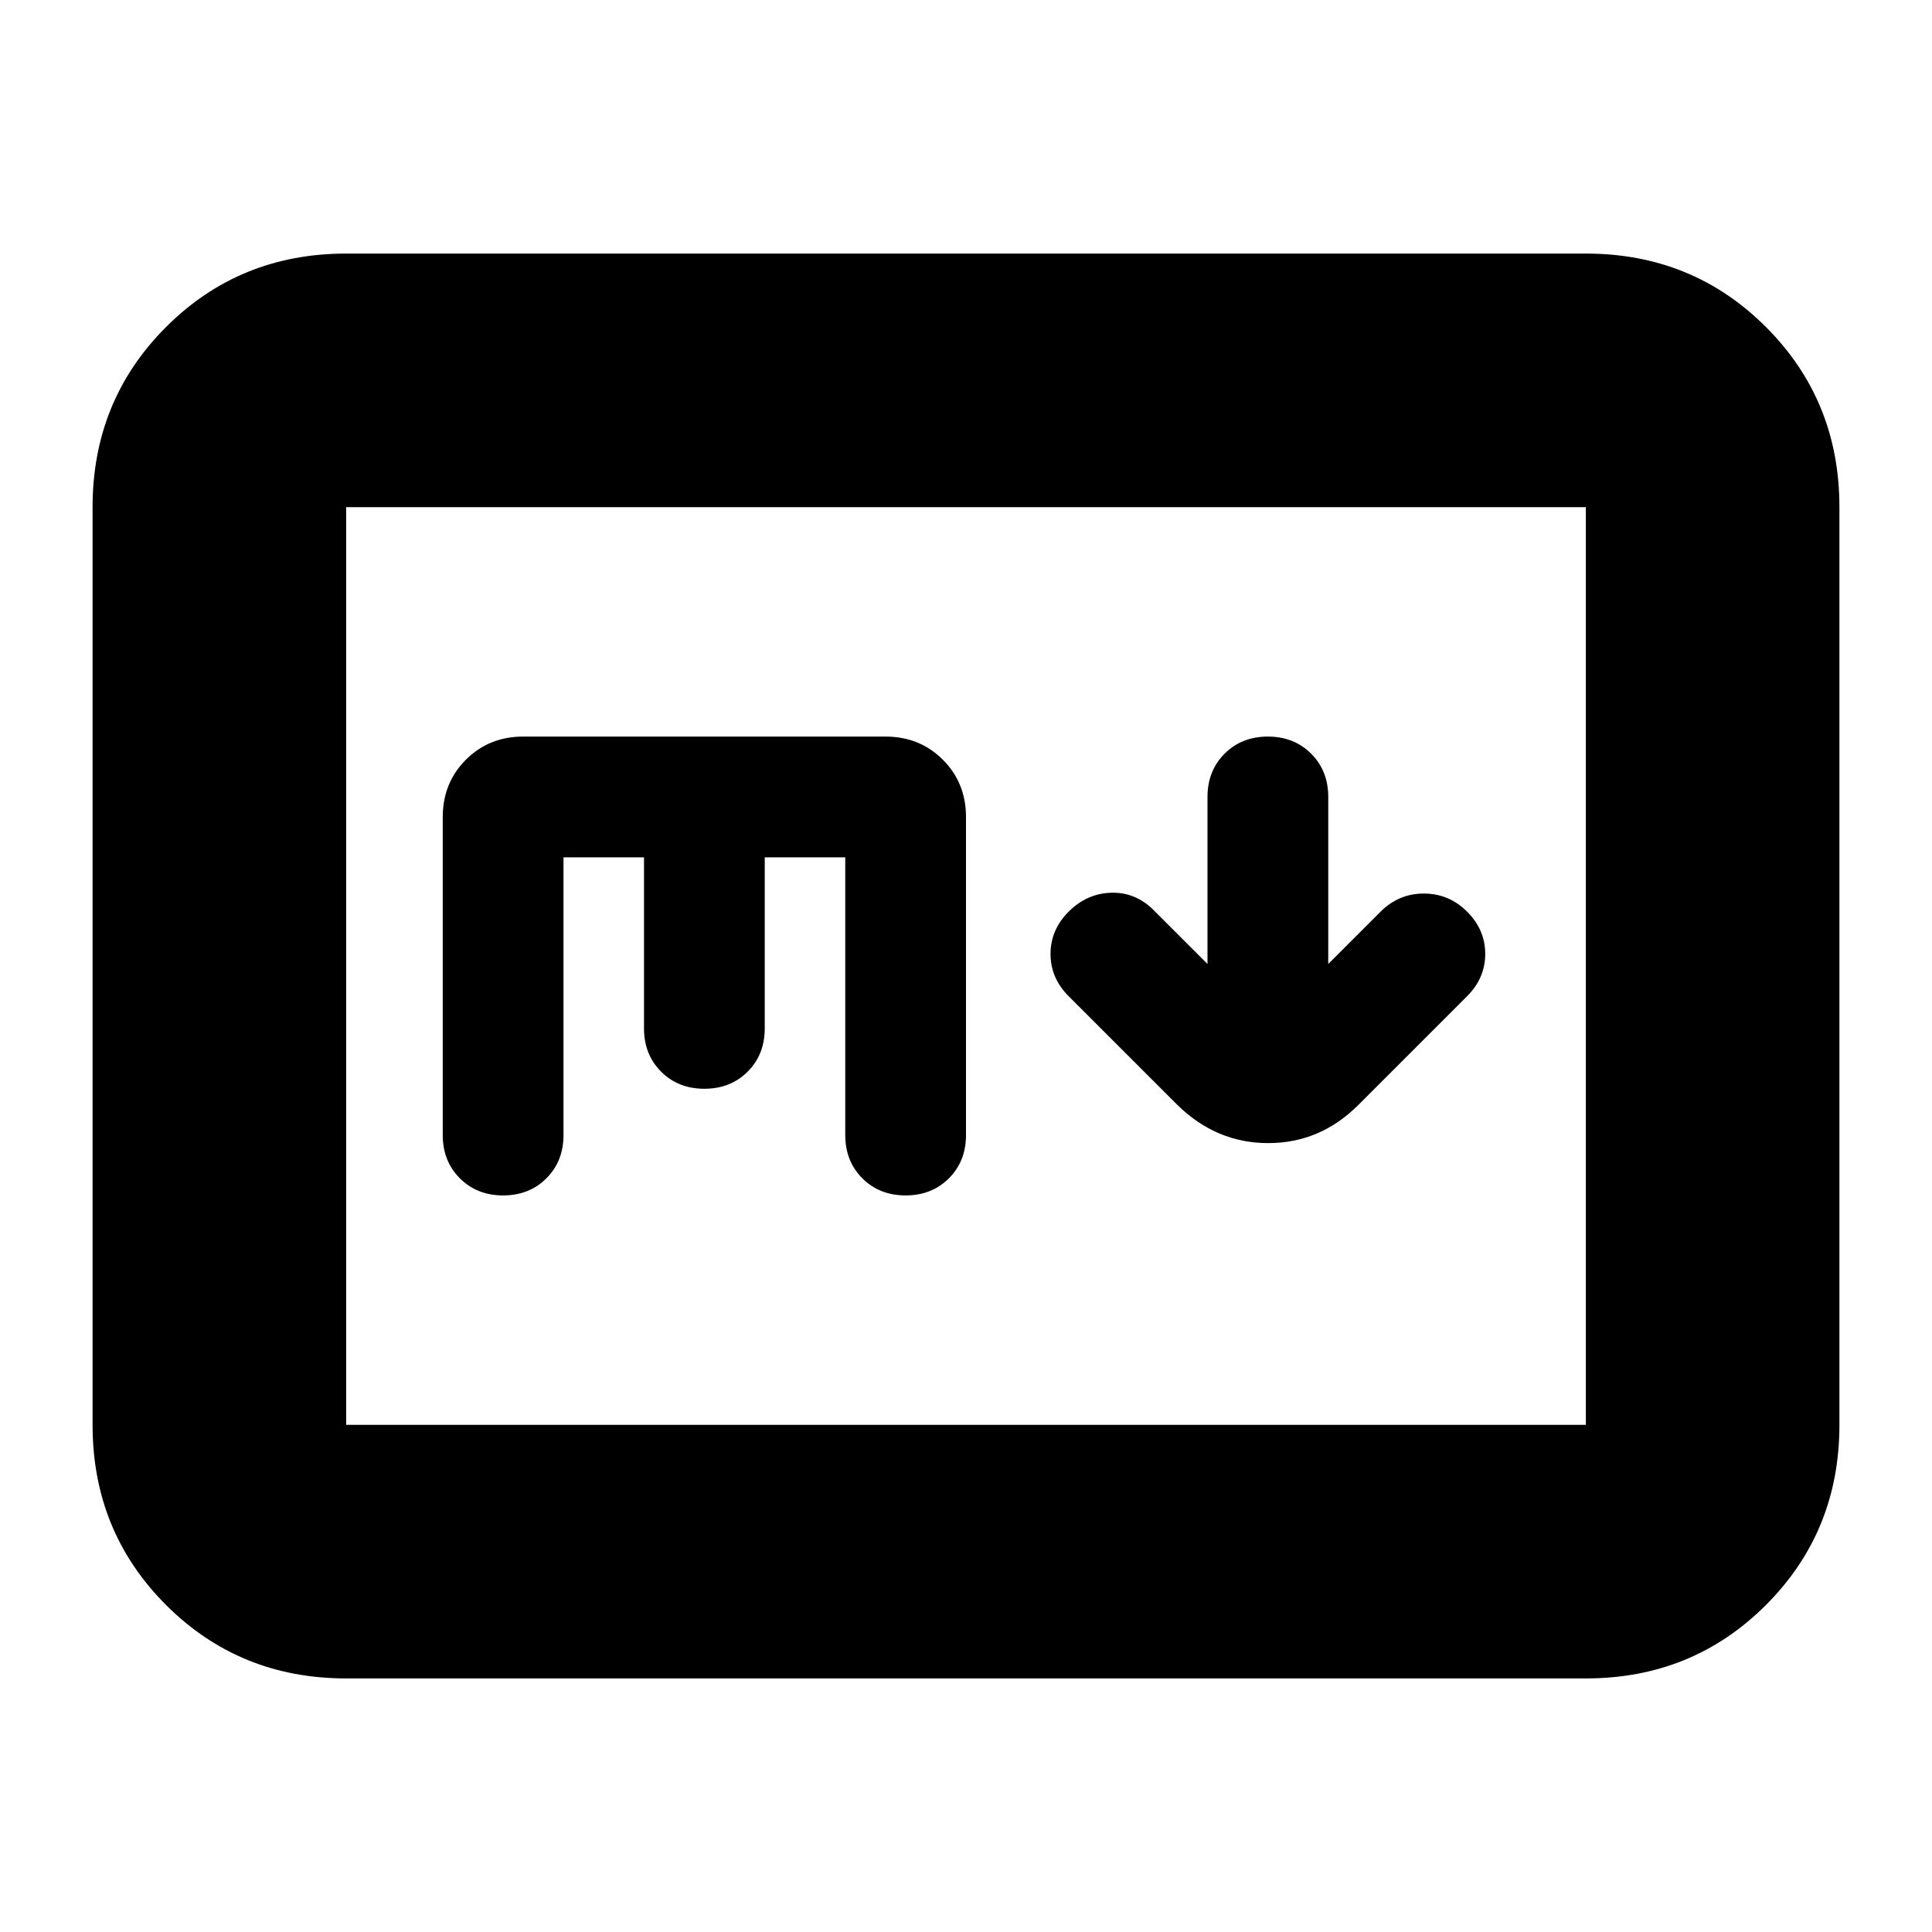 <svg xmlns="http://www.w3.org/2000/svg" height="24" viewBox="0 -960 960 960" width="24"><path d="m600-481-27-27q-9-8.8-21-8.4-12 .4-21 9.4t-9 21q0 12 9 21l54 54q19.364 19 45.182 19T675-411l54-54q9-9 9-21t-9-21q-9-9-21.5-9t-21.5 9l-26 26v-83q0-13-8.5-21.5T630-594q-13 0-21.5 8.5T600-564v83ZM172-126q-53 0-89.5-36.5T46-252v-456q0-53 36.5-89.5T172-834h616q53 0 89.5 36.5T914-708v456q0 53-36.5 89.5T788-126H172Zm0-126h616v-456H172v456Zm0 0v-456 456Zm108-282h40v85q0 13 8.5 21.5T350-419q13 0 21.5-8.5T380-449v-85h40v138q0 13 8.5 21.5T450-366q13 0 21.5-8.5T480-396v-158q0-17-11.5-28.5T440-594H260q-17 0-28.5 11.5T220-554v158q0 13 8.5 21.5T250-366q13 0 21.5-8.5T280-396v-138Z"/></svg>